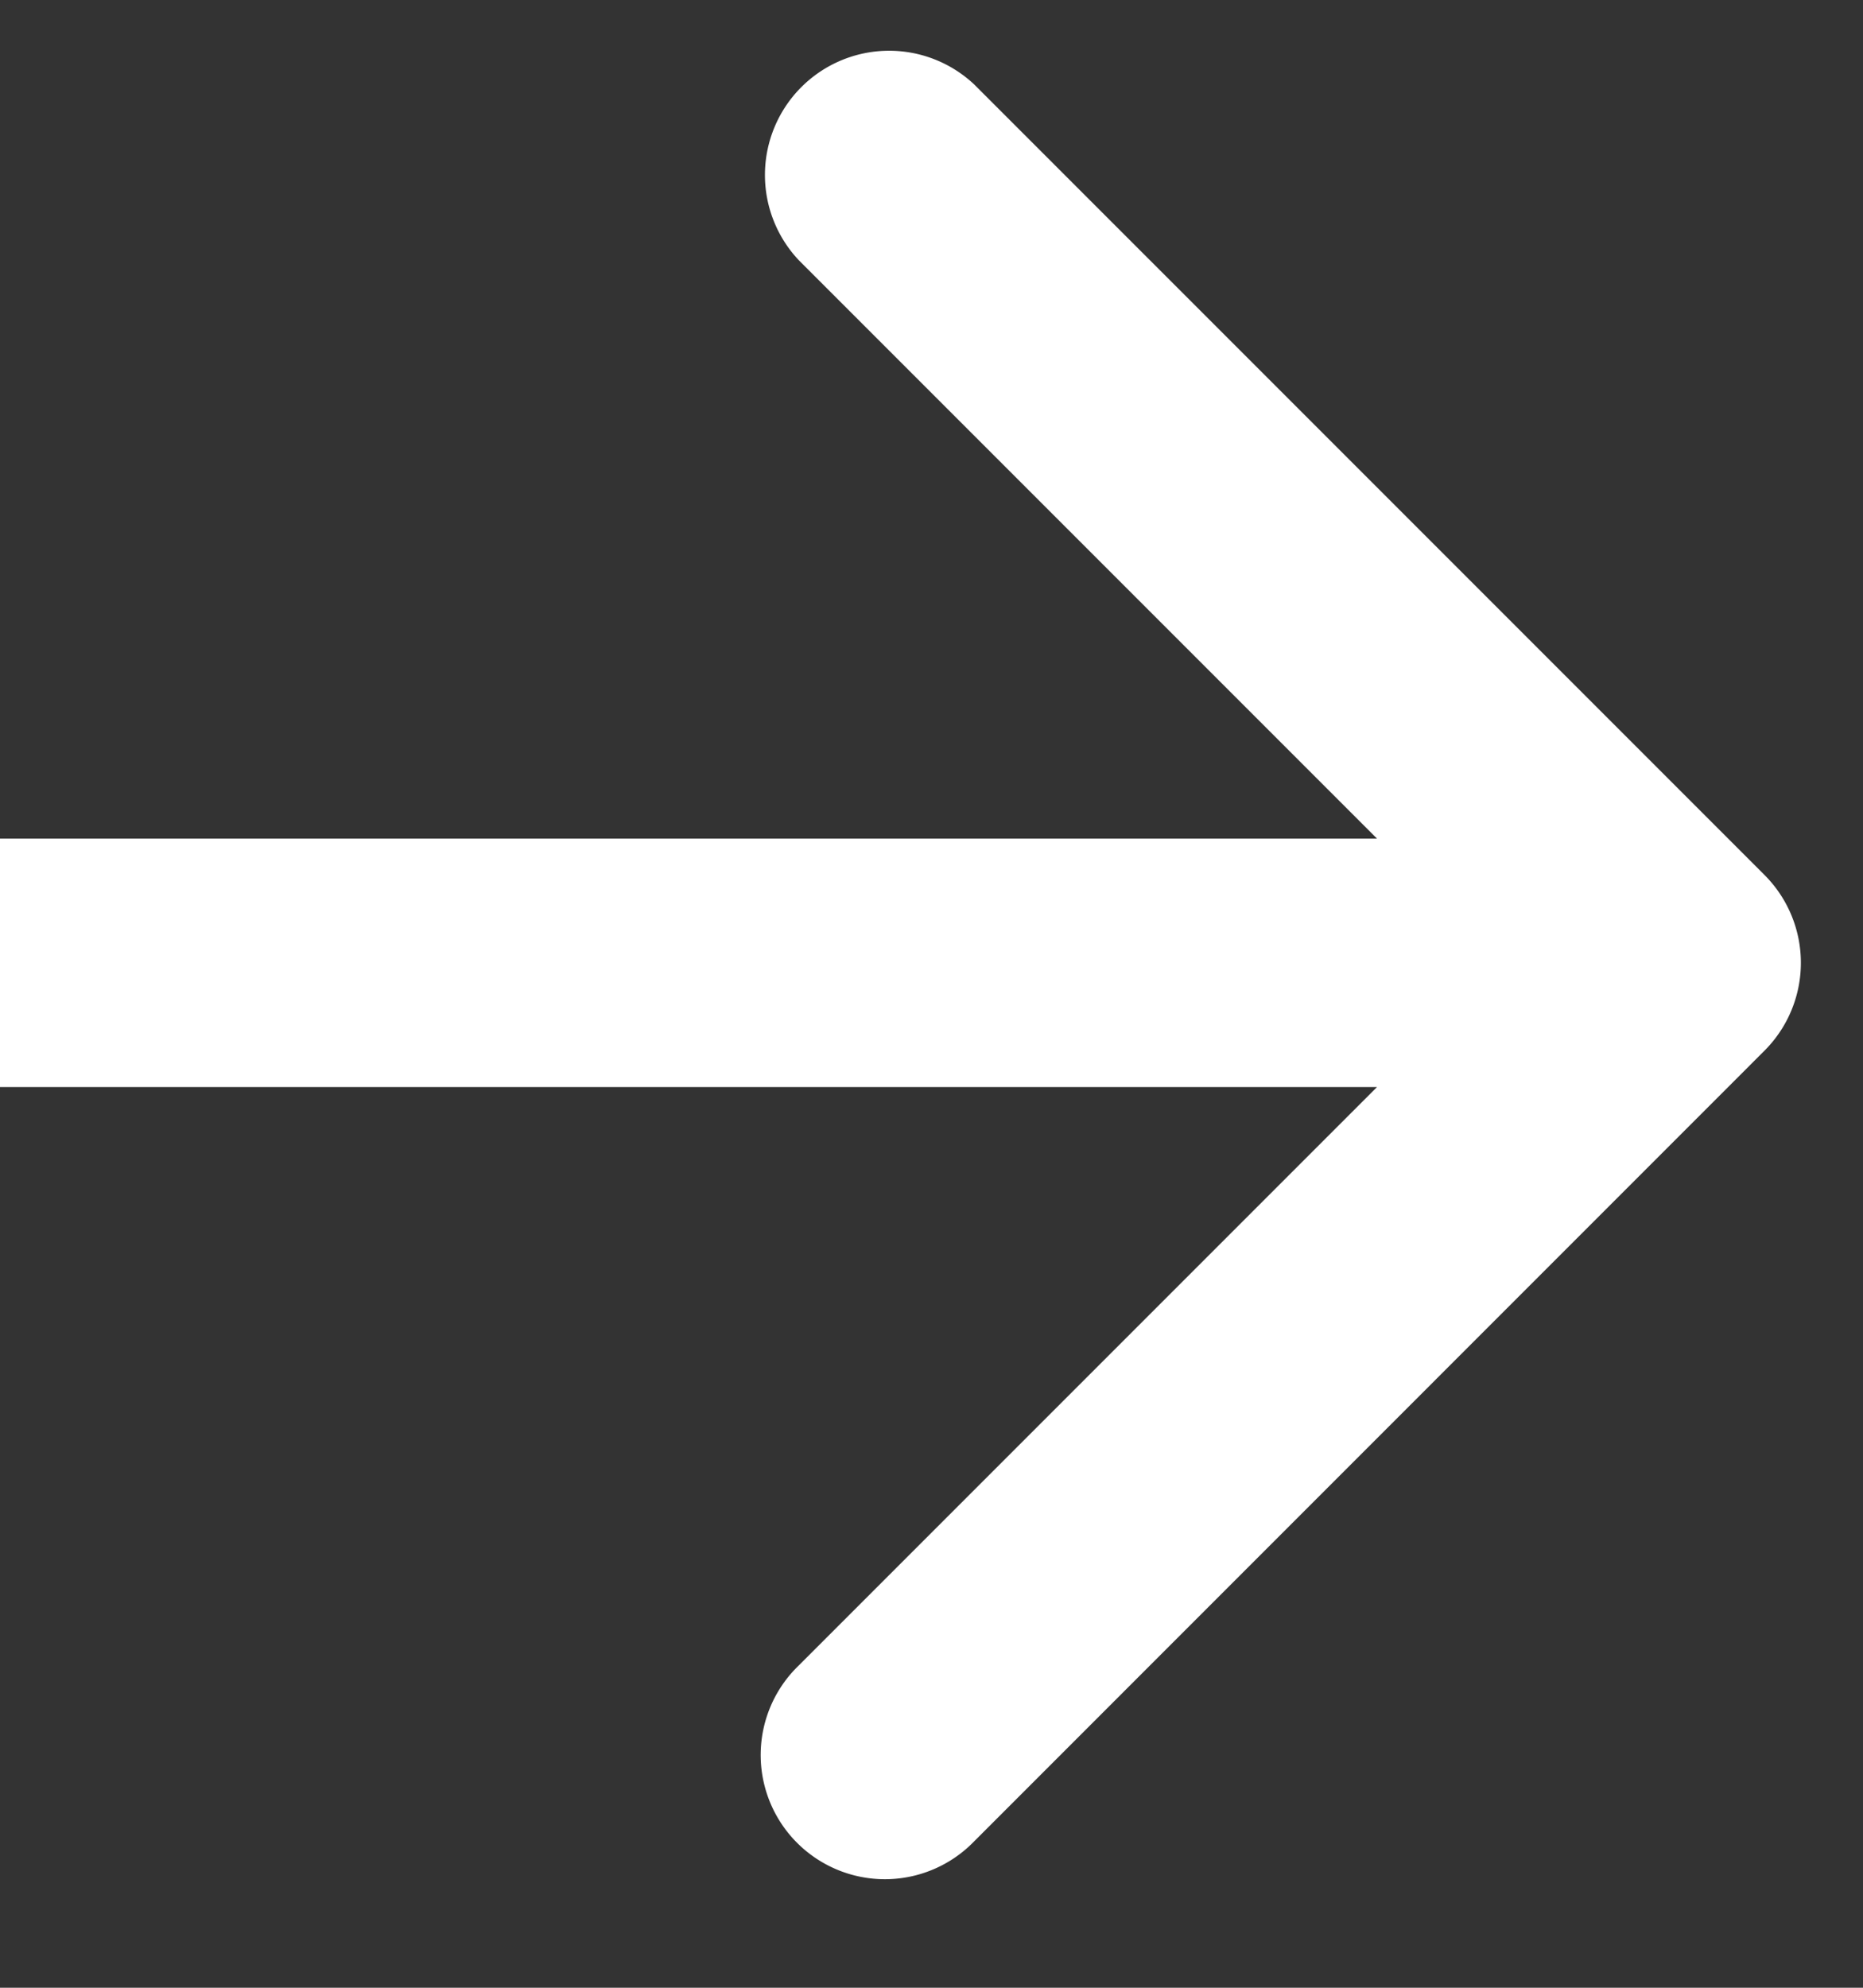 <svg xmlns="http://www.w3.org/2000/svg" width="15" height="16" fill="none"><rect width="100%" height="100%" fill="#333333" stroke="none"/><path fill="#fff" d="M14.207 8.457a1 1 0 0 0 0-1.414L7.843.679A1 1 0 0 0 6.43 2.093l5.657 5.657-5.657 5.657a1 1 0 1 0 1.414 1.414zM0 8.75h13.5v-2H0z"></path></svg>